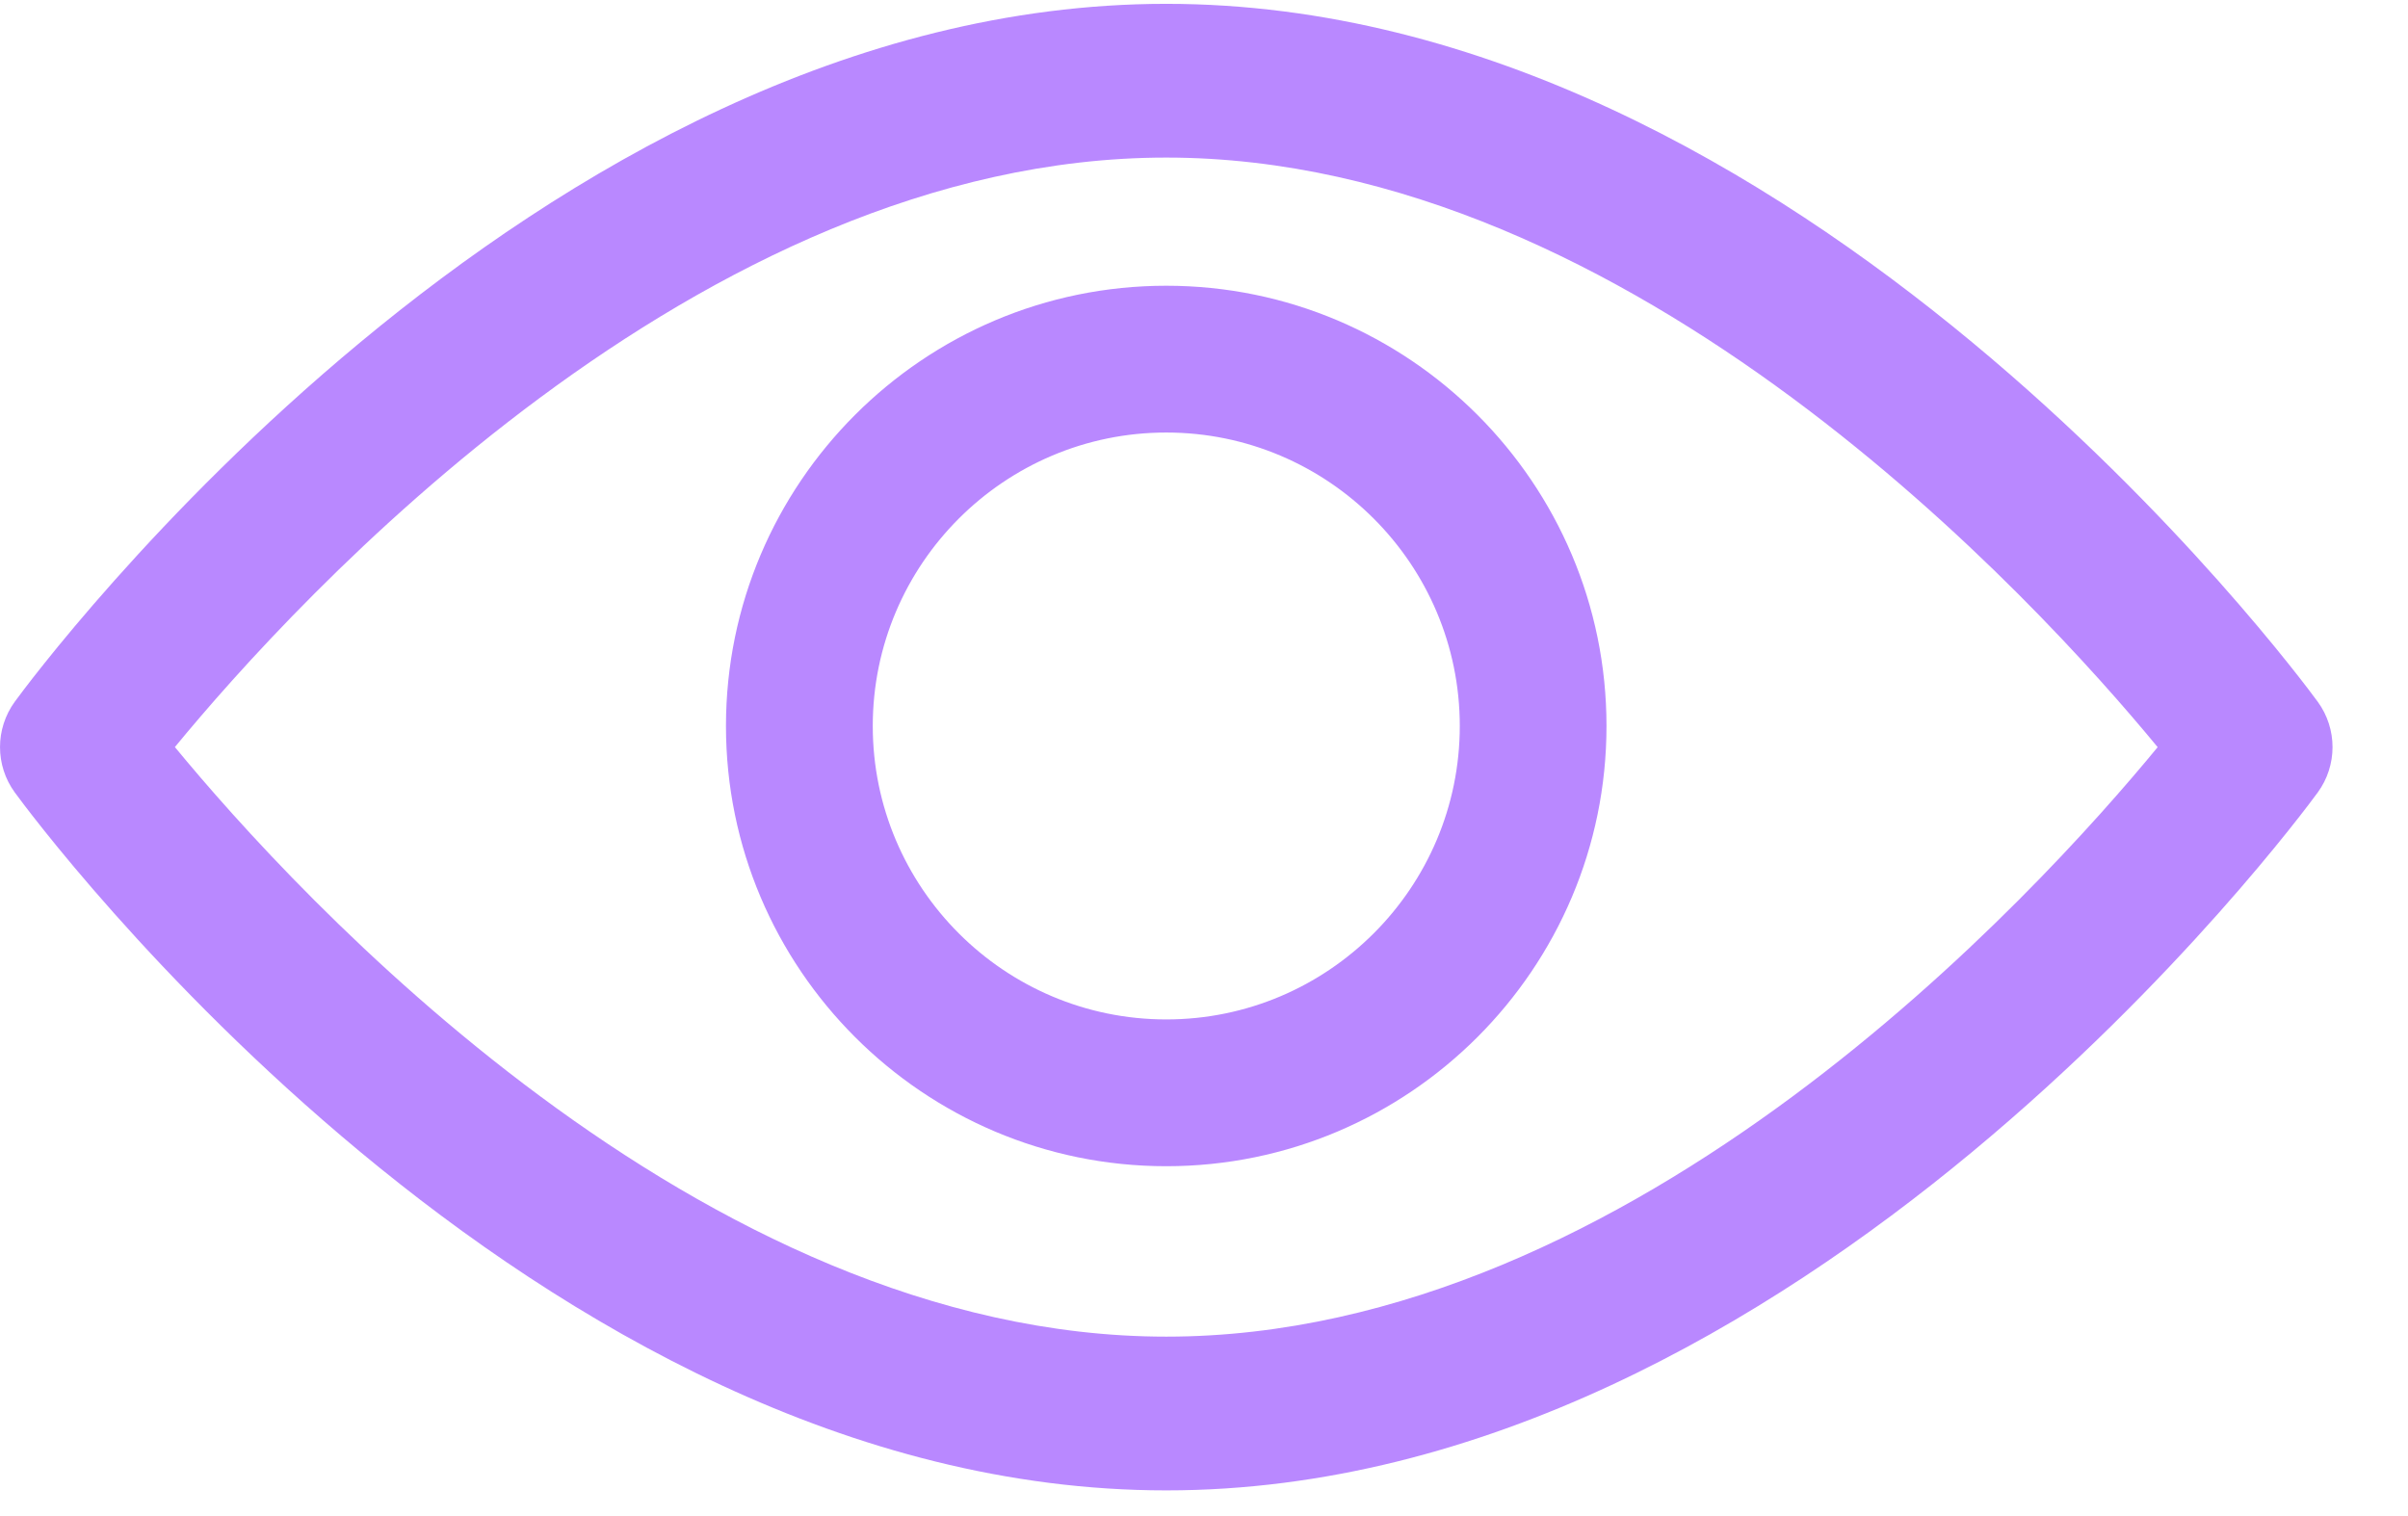 <?xml version="1.0" encoding="UTF-8"?>
<svg width="27px" height="17px" viewBox="0 0 27 17" version="1.1" xmlns="http://www.w3.org/2000/svg" xmlns:xlink="http://www.w3.org/1999/xlink">
    <!-- Generator: Sketch 59.1 (86144) - https://sketch.com -->
    <title>icon/viewers/public</title>
    <desc>Created with Sketch.</desc>
    <g id="icon/viewers/public" stroke="none" stroke-width="1" fill="none" fill-rule="evenodd">
        <g id="viewers" fill="#B988FF" fill-rule="nonzero">
            <path d="M25.988,7.869 C25.754,7.549 20.187,0.043 13.077,0.043 C5.967,0.043 0.399,7.549 0.166,7.868 C-0.055,8.172 -0.055,8.583 0.166,8.886 C0.399,9.206 5.967,16.712 13.077,16.712 C20.187,16.712 25.754,9.206 25.988,8.886 C26.209,8.583 26.209,8.172 25.988,7.869 Z M13.077,1.767 C18.314,1.767 22.85,6.748 24.193,8.378 C22.852,10.008 18.325,14.988 13.077,14.988 C7.839,14.988 3.303,10.006 1.961,8.377 C3.302,6.747 7.828,1.767 13.077,1.767 Z M13.077,3.204 C10.355,3.204 8.14,5.419 8.14,8.141 C8.14,10.862 10.355,13.077 13.077,13.077 C15.799,13.077 18.013,10.862 18.013,8.141 C18.013,5.419 15.799,3.204 13.077,3.204 Z M13.077,11.431 C11.262,11.431 9.786,9.955 9.786,8.141 C9.786,6.326 11.262,4.85 13.077,4.85 C14.891,4.85 16.368,6.326 16.368,8.141 C16.368,9.955 14.891,11.431 13.077,11.431 Z" id="Combined-Shape"></path>
        </g>
    </g>
</svg>